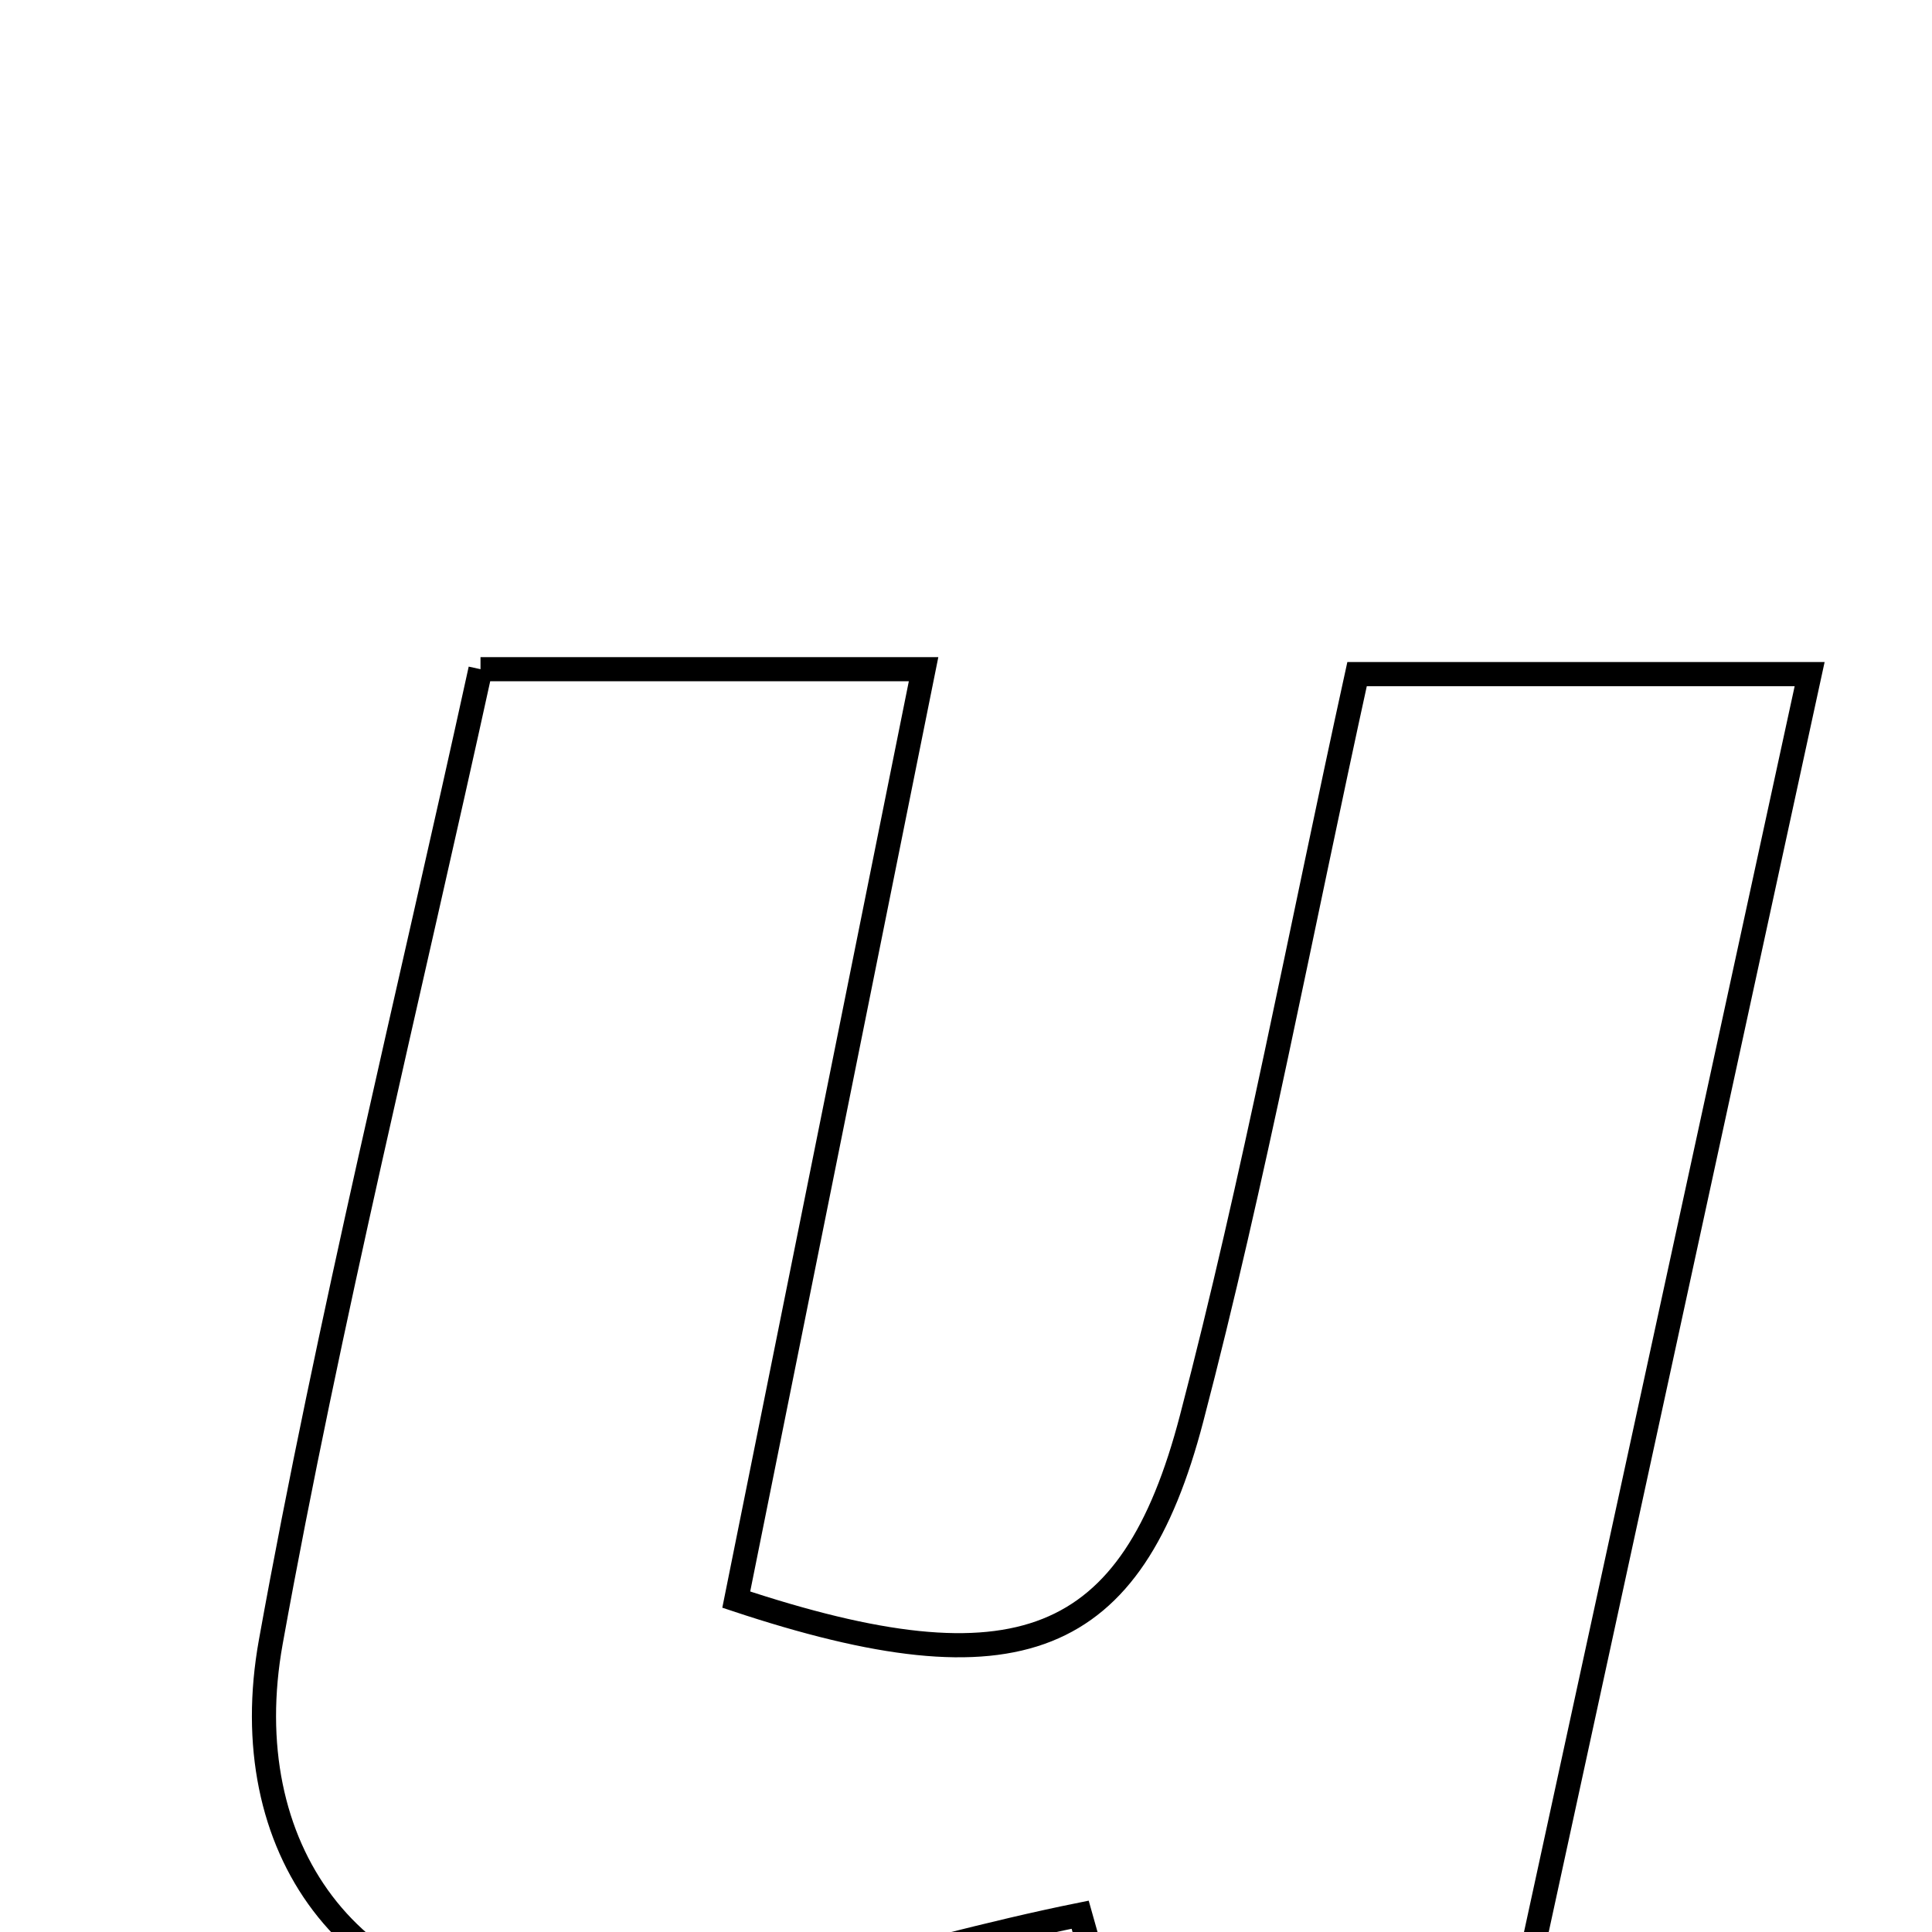 <svg xmlns="http://www.w3.org/2000/svg" viewBox="0.0 0.0 24.0 24.0" height="200px" width="200px"><path fill="none" stroke="black" stroke-width=".3" stroke-opacity="1.0"  filling="0" d="M5.969 8.313 C7.797 8.313 9.457 8.313 11.473 8.313 C10.663 12.337 9.898 16.134 9.146 19.871 C12.644 21.033 14.058 20.467 14.802 17.623 C15.581 14.647 16.147 11.616 16.858 8.374 C18.707 8.374 20.48 8.374 22.48 8.374 C21.269 13.949 20.093 19.357 18.878 24.954 C17.178 24.954 15.622 24.954 13.747 24.954 C13.581 24.362 13.431 23.826 13.419 23.785 C11.148 24.243 9.032 25.035 6.929 25.002 C4.354 24.963 2.903 22.954 3.364 20.396 C4.086 16.396 5.065 12.443 5.969 8.313"></path></svg>
